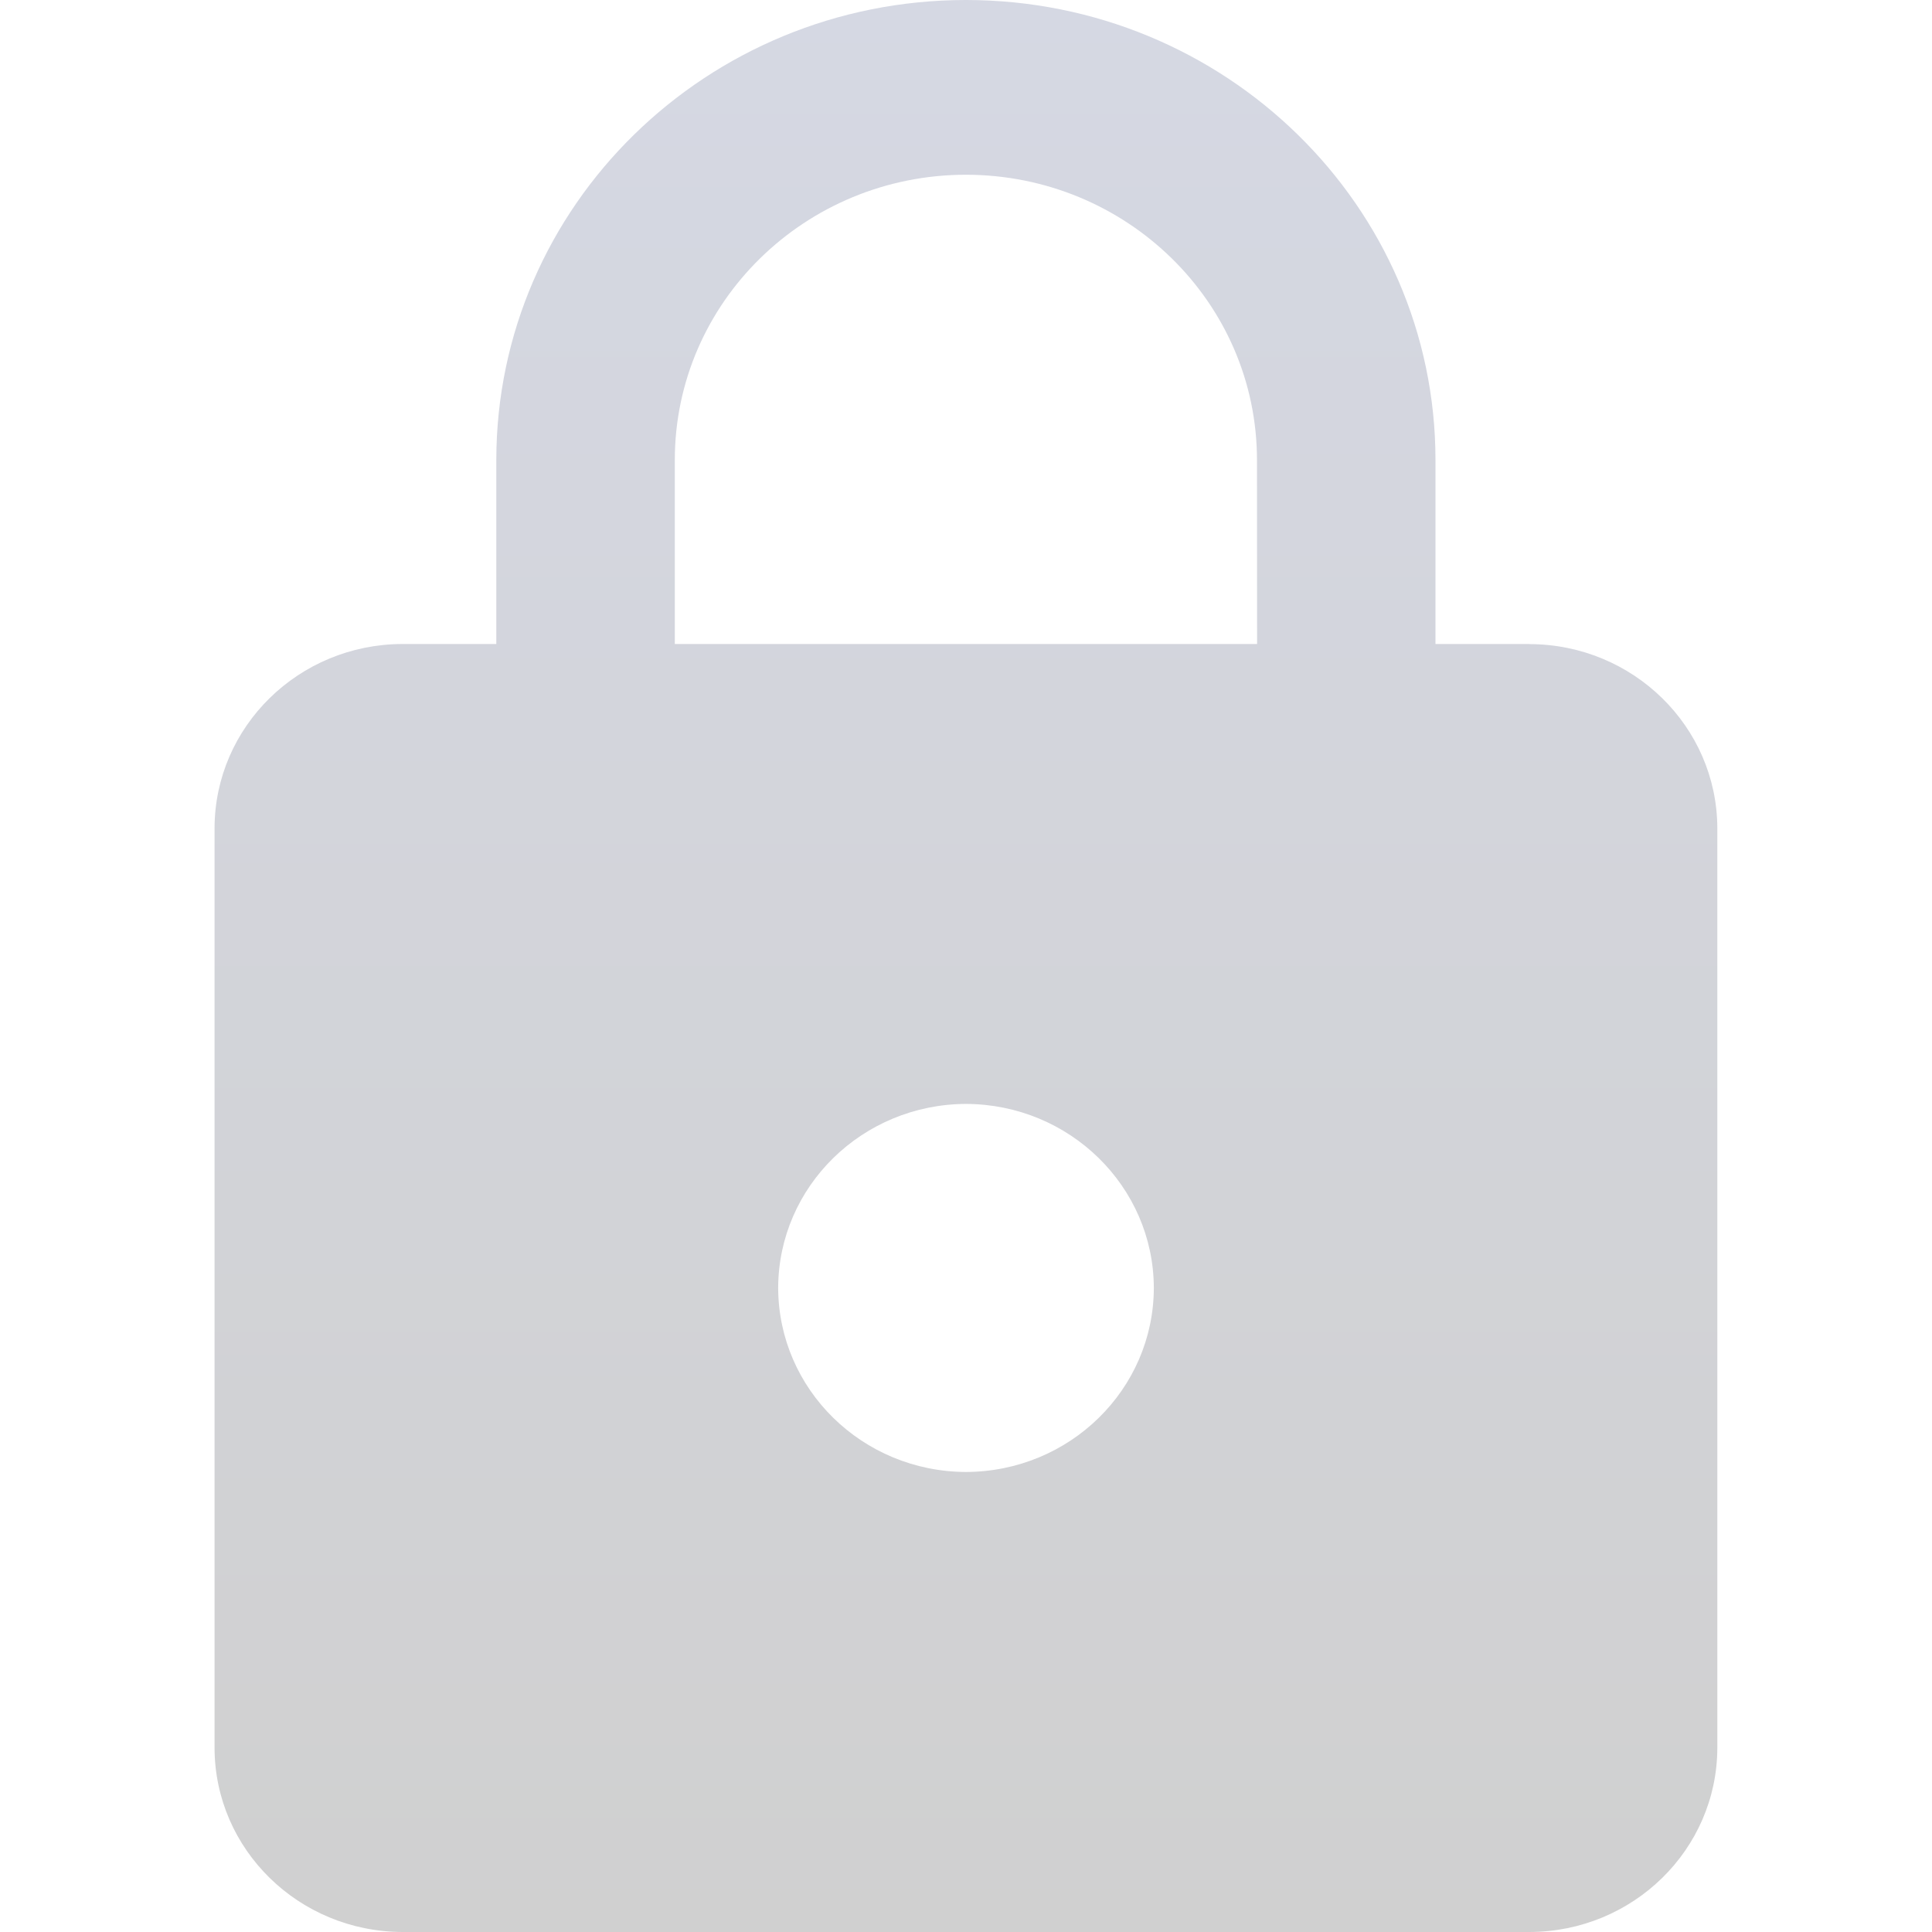 <svg height="18" viewBox="0 0 18 18" width="18" xmlns="http://www.w3.org/2000/svg" xmlns:xlink="http://www.w3.org/1999/xlink"><linearGradient id="a" x1="50%" x2="50%" y1="0%" y2="100%"><stop offset="0" stop-color="#d5d8e3"/><stop offset="1" stop-color="#d0d0d0"/></linearGradient><g fill="none" fill-rule="evenodd"><path d="m0 0h18v18h-18z"/><path d="m12.249 6h-.875v-1.715c-.001-2.366-1.959-4.284-4.375-4.285-2.416.001-4.373 1.919-4.375 4.285v1.715h-.876c-.965.003-1.746.769-1.749 1.714v8.571c.002.946.784 1.712 1.75 1.715h10.5c.966-.002 1.748-.768 1.751-1.714v-8.571c-.003-.946-.785-1.712-1.751-1.714zm-5.249 7.714c-.966-.003-1.747-.769-1.75-1.715.003-.946.785-1.711 1.75-1.714.965.003 1.747.769 1.75 1.714-.002.946-.784 1.712-1.75 1.715zm2.712-7.714h-5.425v-1.715c.001-1.467 1.215-2.656 2.712-2.657 1.498.001 2.711 1.19 2.712 2.657z" fill="url(#a)" fill-rule="nonzero" transform="translate(2)"/></g></svg>